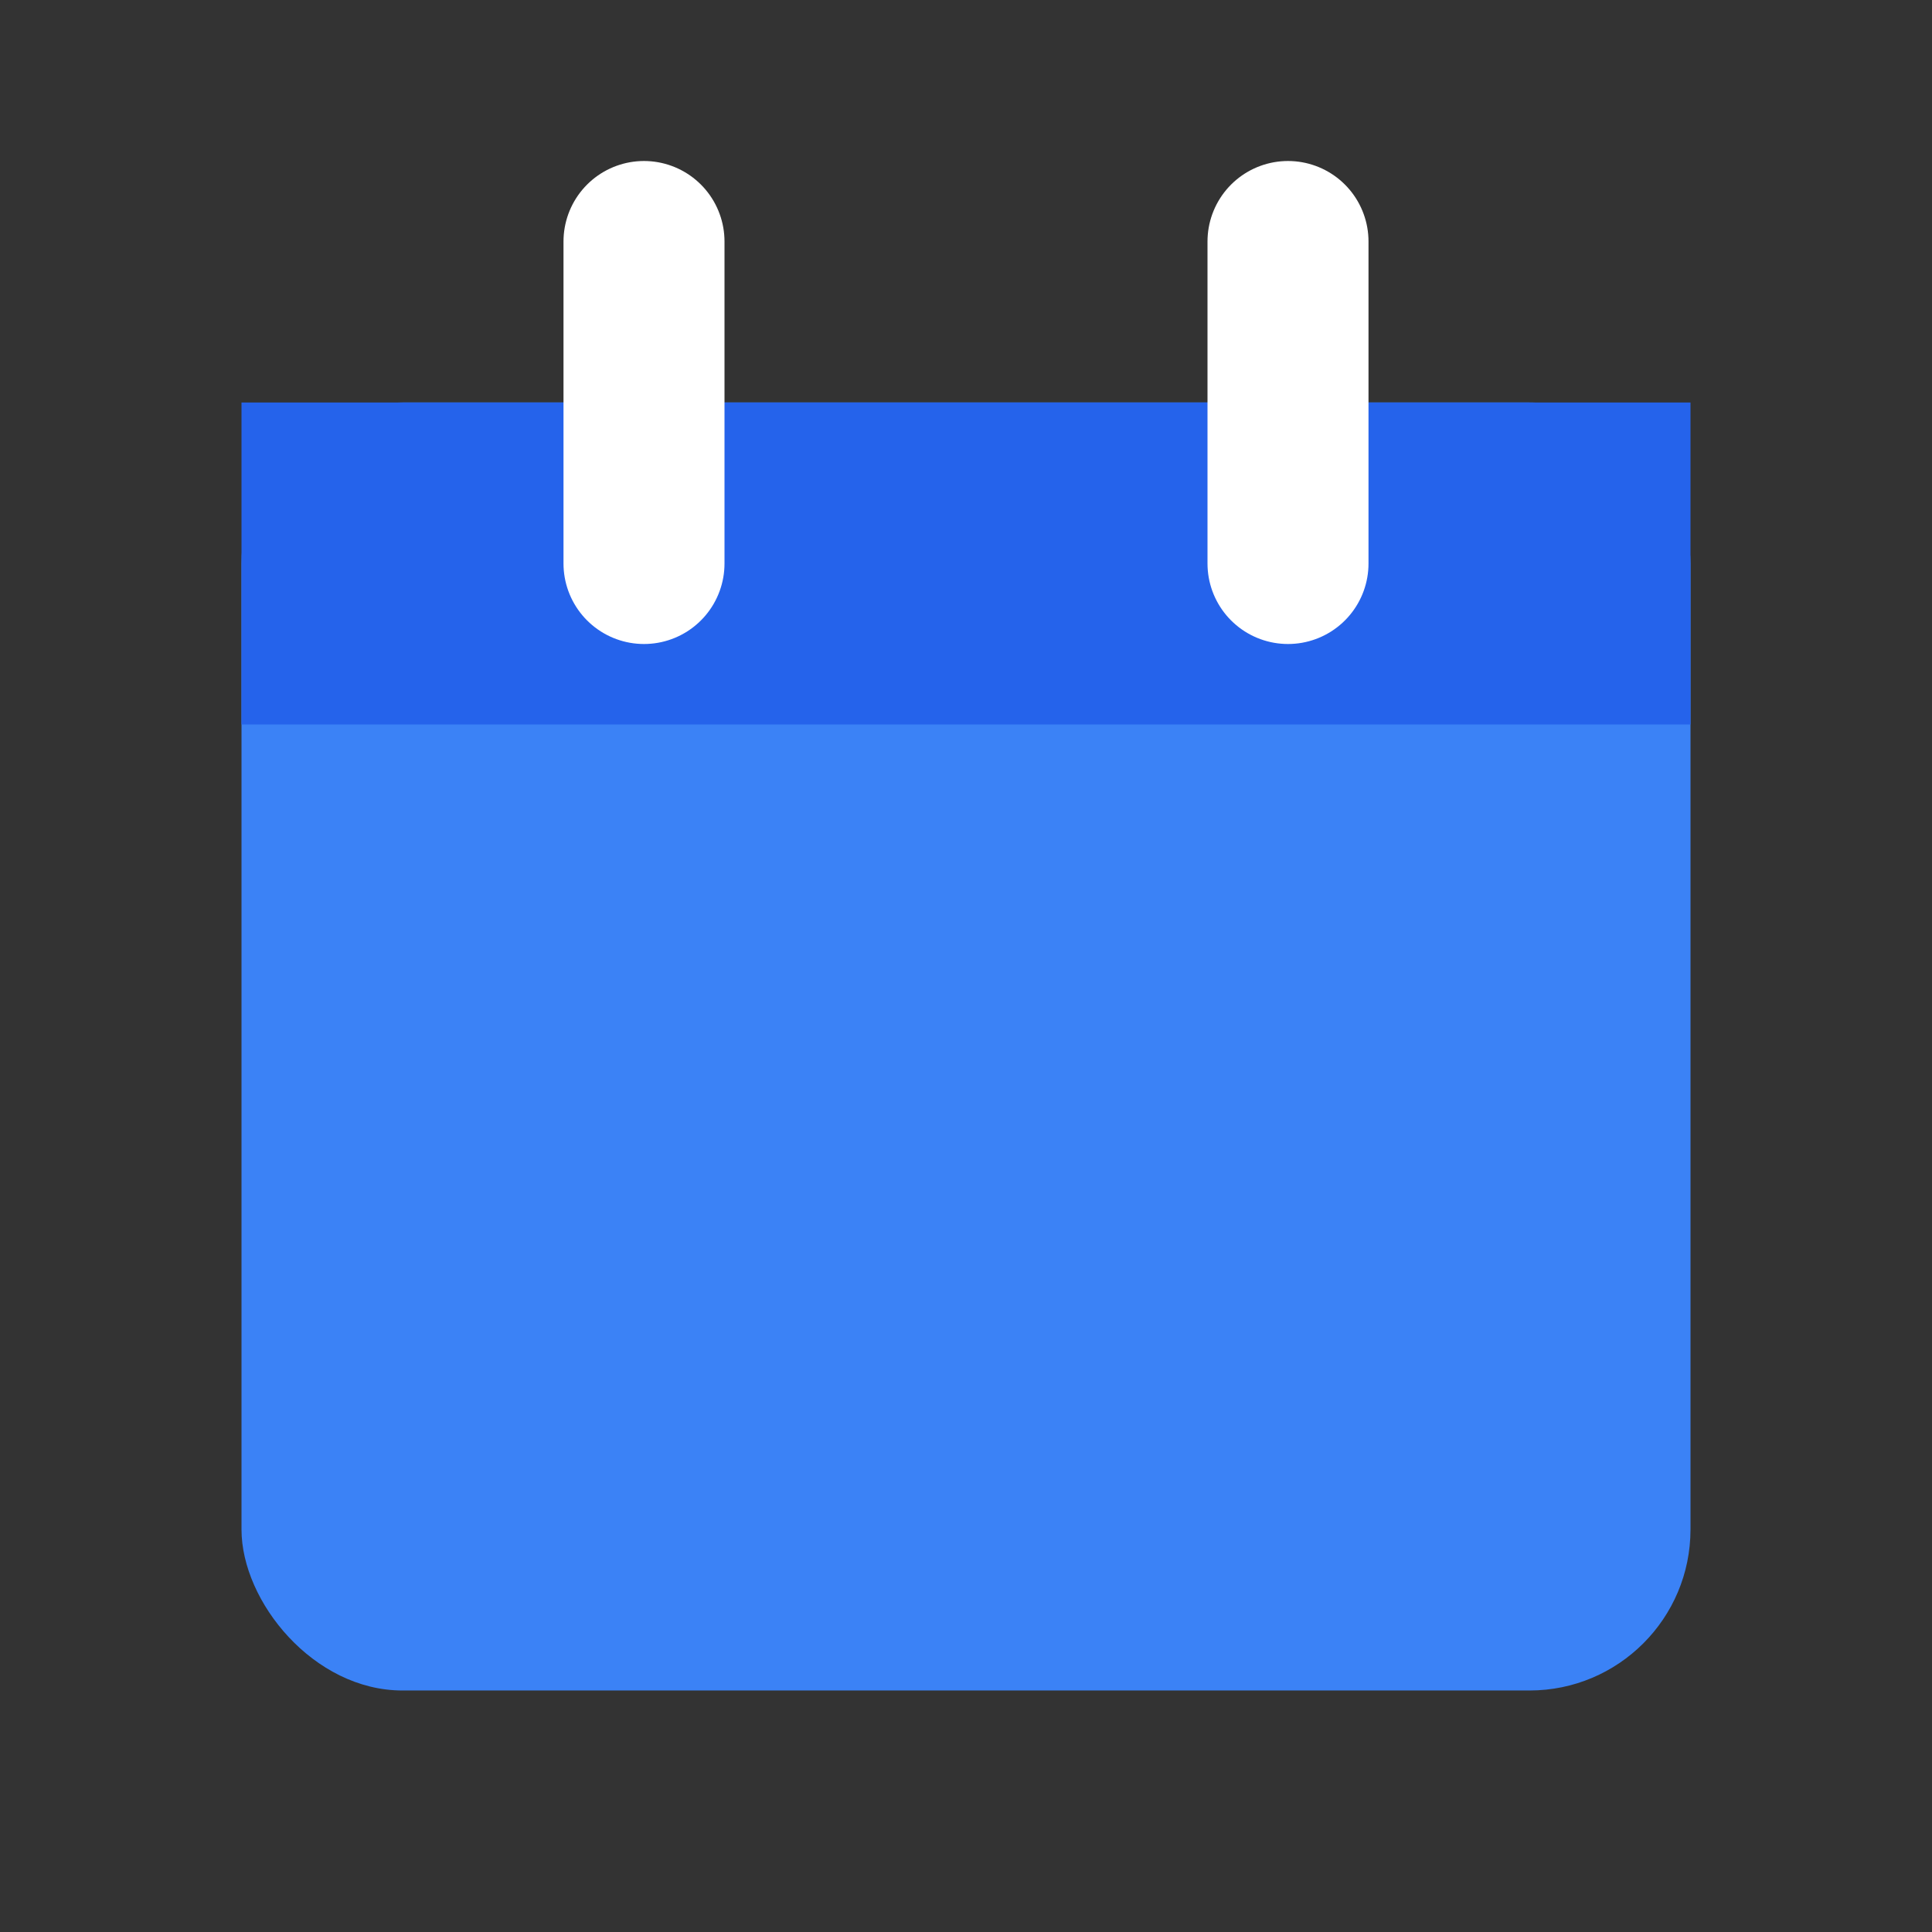<svg xmlns="http://www.w3.org/2000/svg" viewBox="0 0 24 24" width="24" height="24">
  <rect x="0" y="0" width="24" height="24" fill="#333333" stroke="none"/>
  <rect x="3" y="5" width="18" height="16" rx="2" fill="#3B82F6"/>
  <rect x="3" y="5" width="18" height="4" fill="#2563EB"/>
  <path d="M8 3v4M16 3v4" stroke="#ffffff" stroke-width="2" stroke-linecap="round"/>
</svg>
